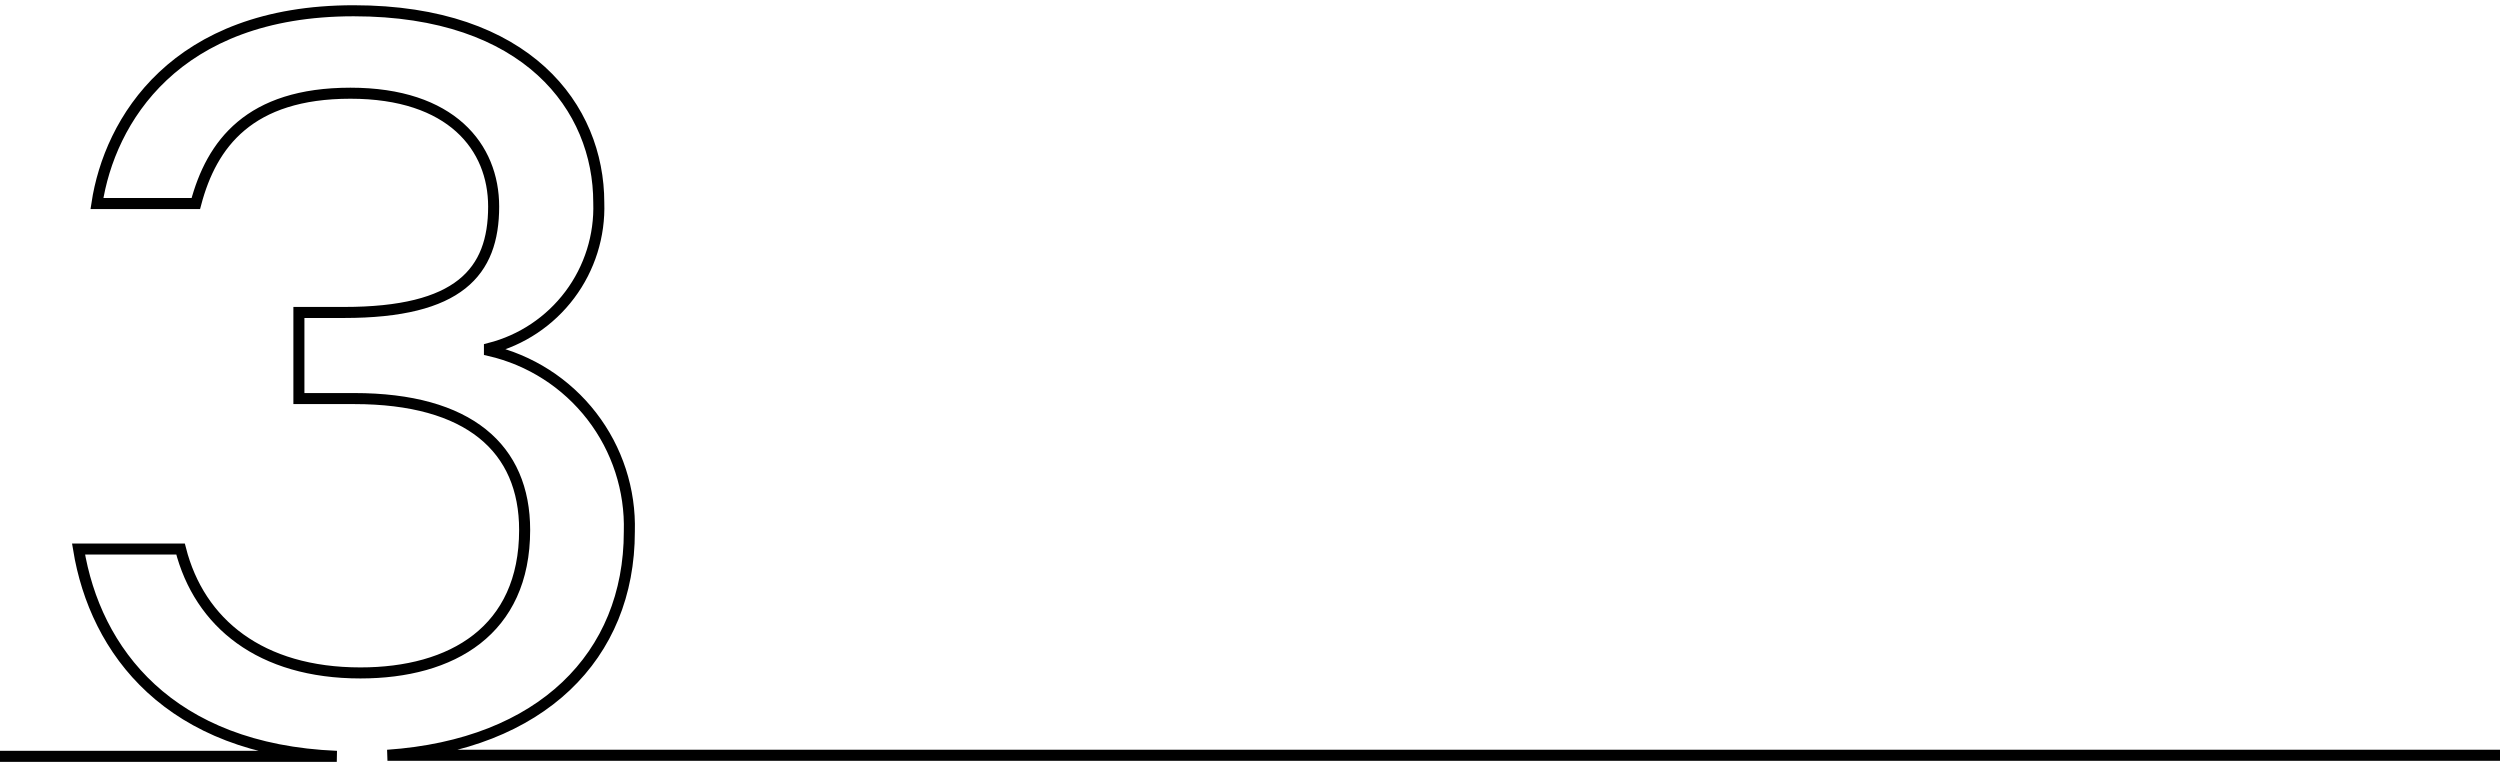 <svg width="453" height="139" viewBox="0 0 453 139" fill="none" xmlns="http://www.w3.org/2000/svg">
<path d="M0 137.05H61.024C30.668 135.801 17.254 117.995 14.232 99.486H32.715C36.146 112.924 47.201 121.935 65.313 121.935C81.905 121.935 95.065 114.27 95.065 96.034C95.065 81.231 84.966 72.221 64.182 72.221H54.161V56.618H62.369C83.152 56.618 89.45 49.324 89.45 37.427C89.45 26.661 81.807 16.89 63.5 16.89C45.193 16.89 38.349 26.076 35.483 36.881H17.566C19.847 21.902 31.662 1.95 64.085 1.95C95.533 1.95 108.498 19.503 108.498 36.705C108.706 42.71 106.855 48.605 103.251 53.412C99.648 58.22 94.51 61.649 88.689 63.132V63.522C96.056 65.219 102.607 69.417 107.228 75.401C111.849 81.386 114.255 88.787 114.035 96.346C114.035 118.853 98.106 134.943 70.207 136.855H785" stroke="black" stroke-width="2" stroke-miterlimit="10"/>
</svg>
